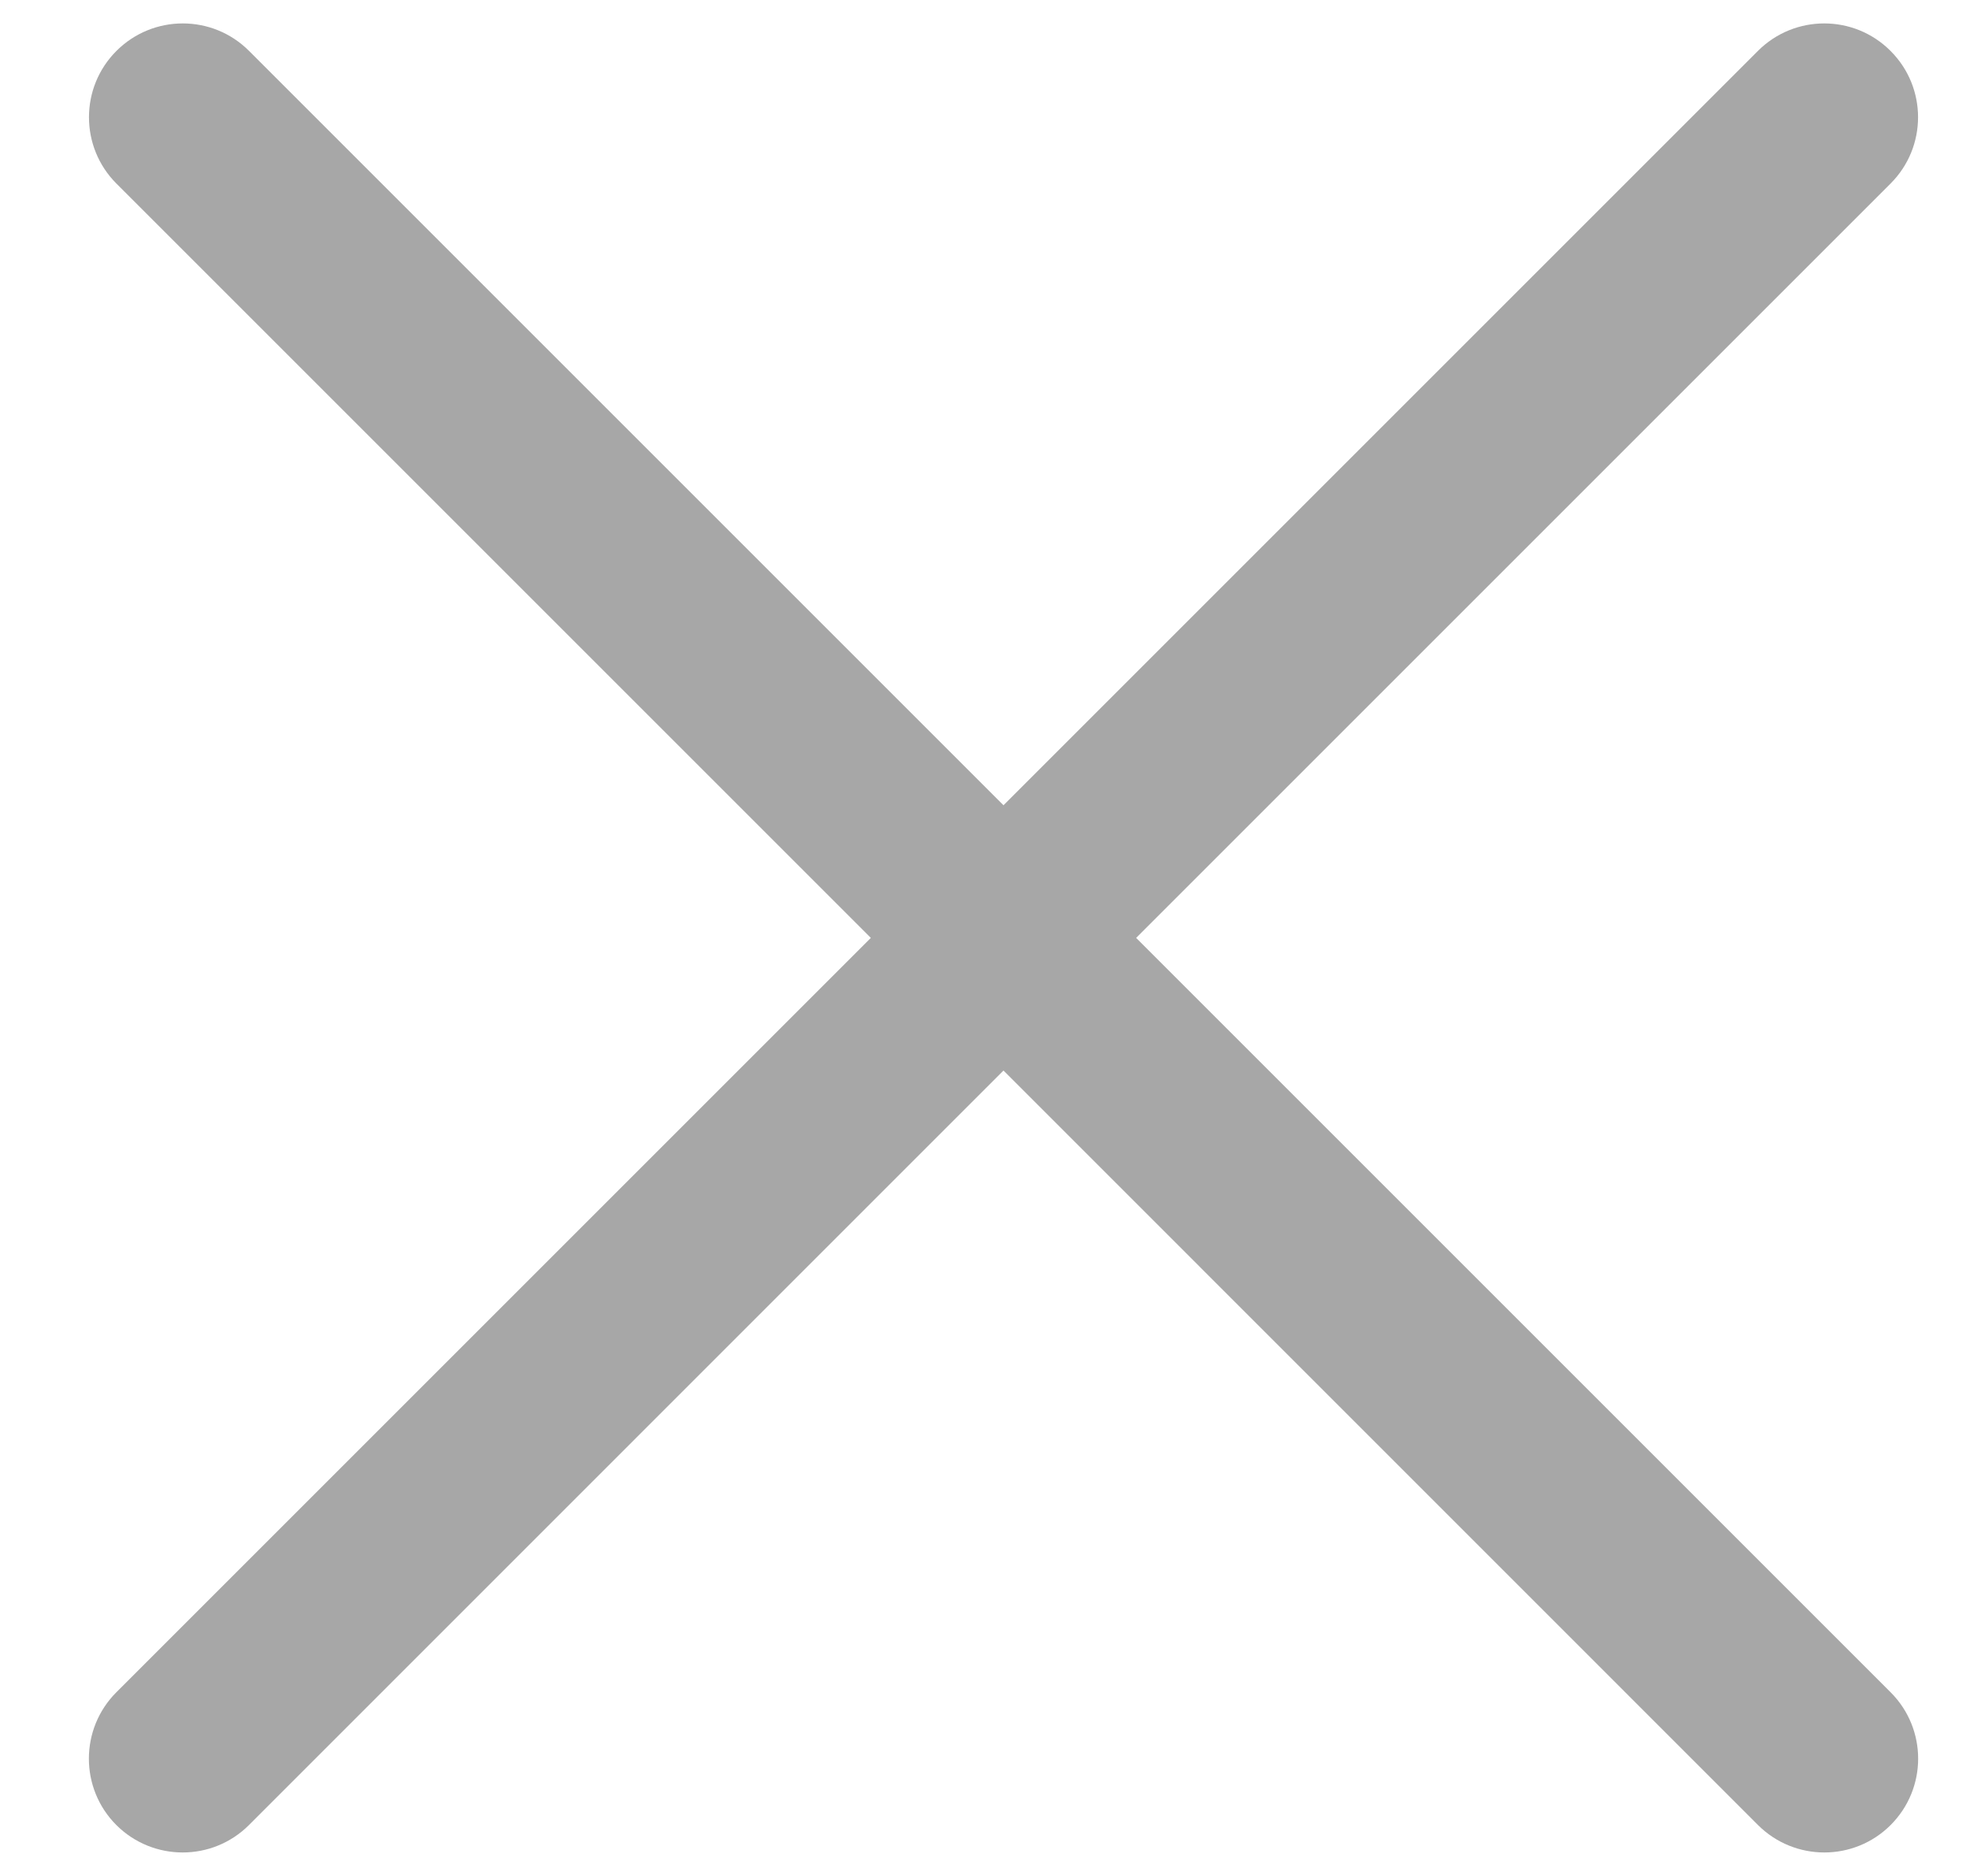 <svg width="21" height="20" viewBox="0 0 21 20" fill="none" xmlns="http://www.w3.org/2000/svg">
<path fill-rule="evenodd" clip-rule="evenodd" d="M20.153 1.957C20.544 1.567 20.544 0.933 20.153 0.543C19.763 0.152 19.13 0.152 18.739 0.543L10.697 8.585L2.655 0.543C2.265 0.152 1.632 0.152 1.241 0.543C0.851 0.933 0.851 1.567 1.241 1.957L9.283 9.999L1.24 18.042C0.85 18.433 0.85 19.066 1.24 19.457C1.631 19.847 2.264 19.847 2.654 19.457L10.697 11.413L18.74 19.457C19.131 19.847 19.764 19.847 20.154 19.457C20.545 19.066 20.545 18.433 20.154 18.042L12.111 9.999L20.153 1.957Z" fill="#A7A7A7"/>
</svg>
